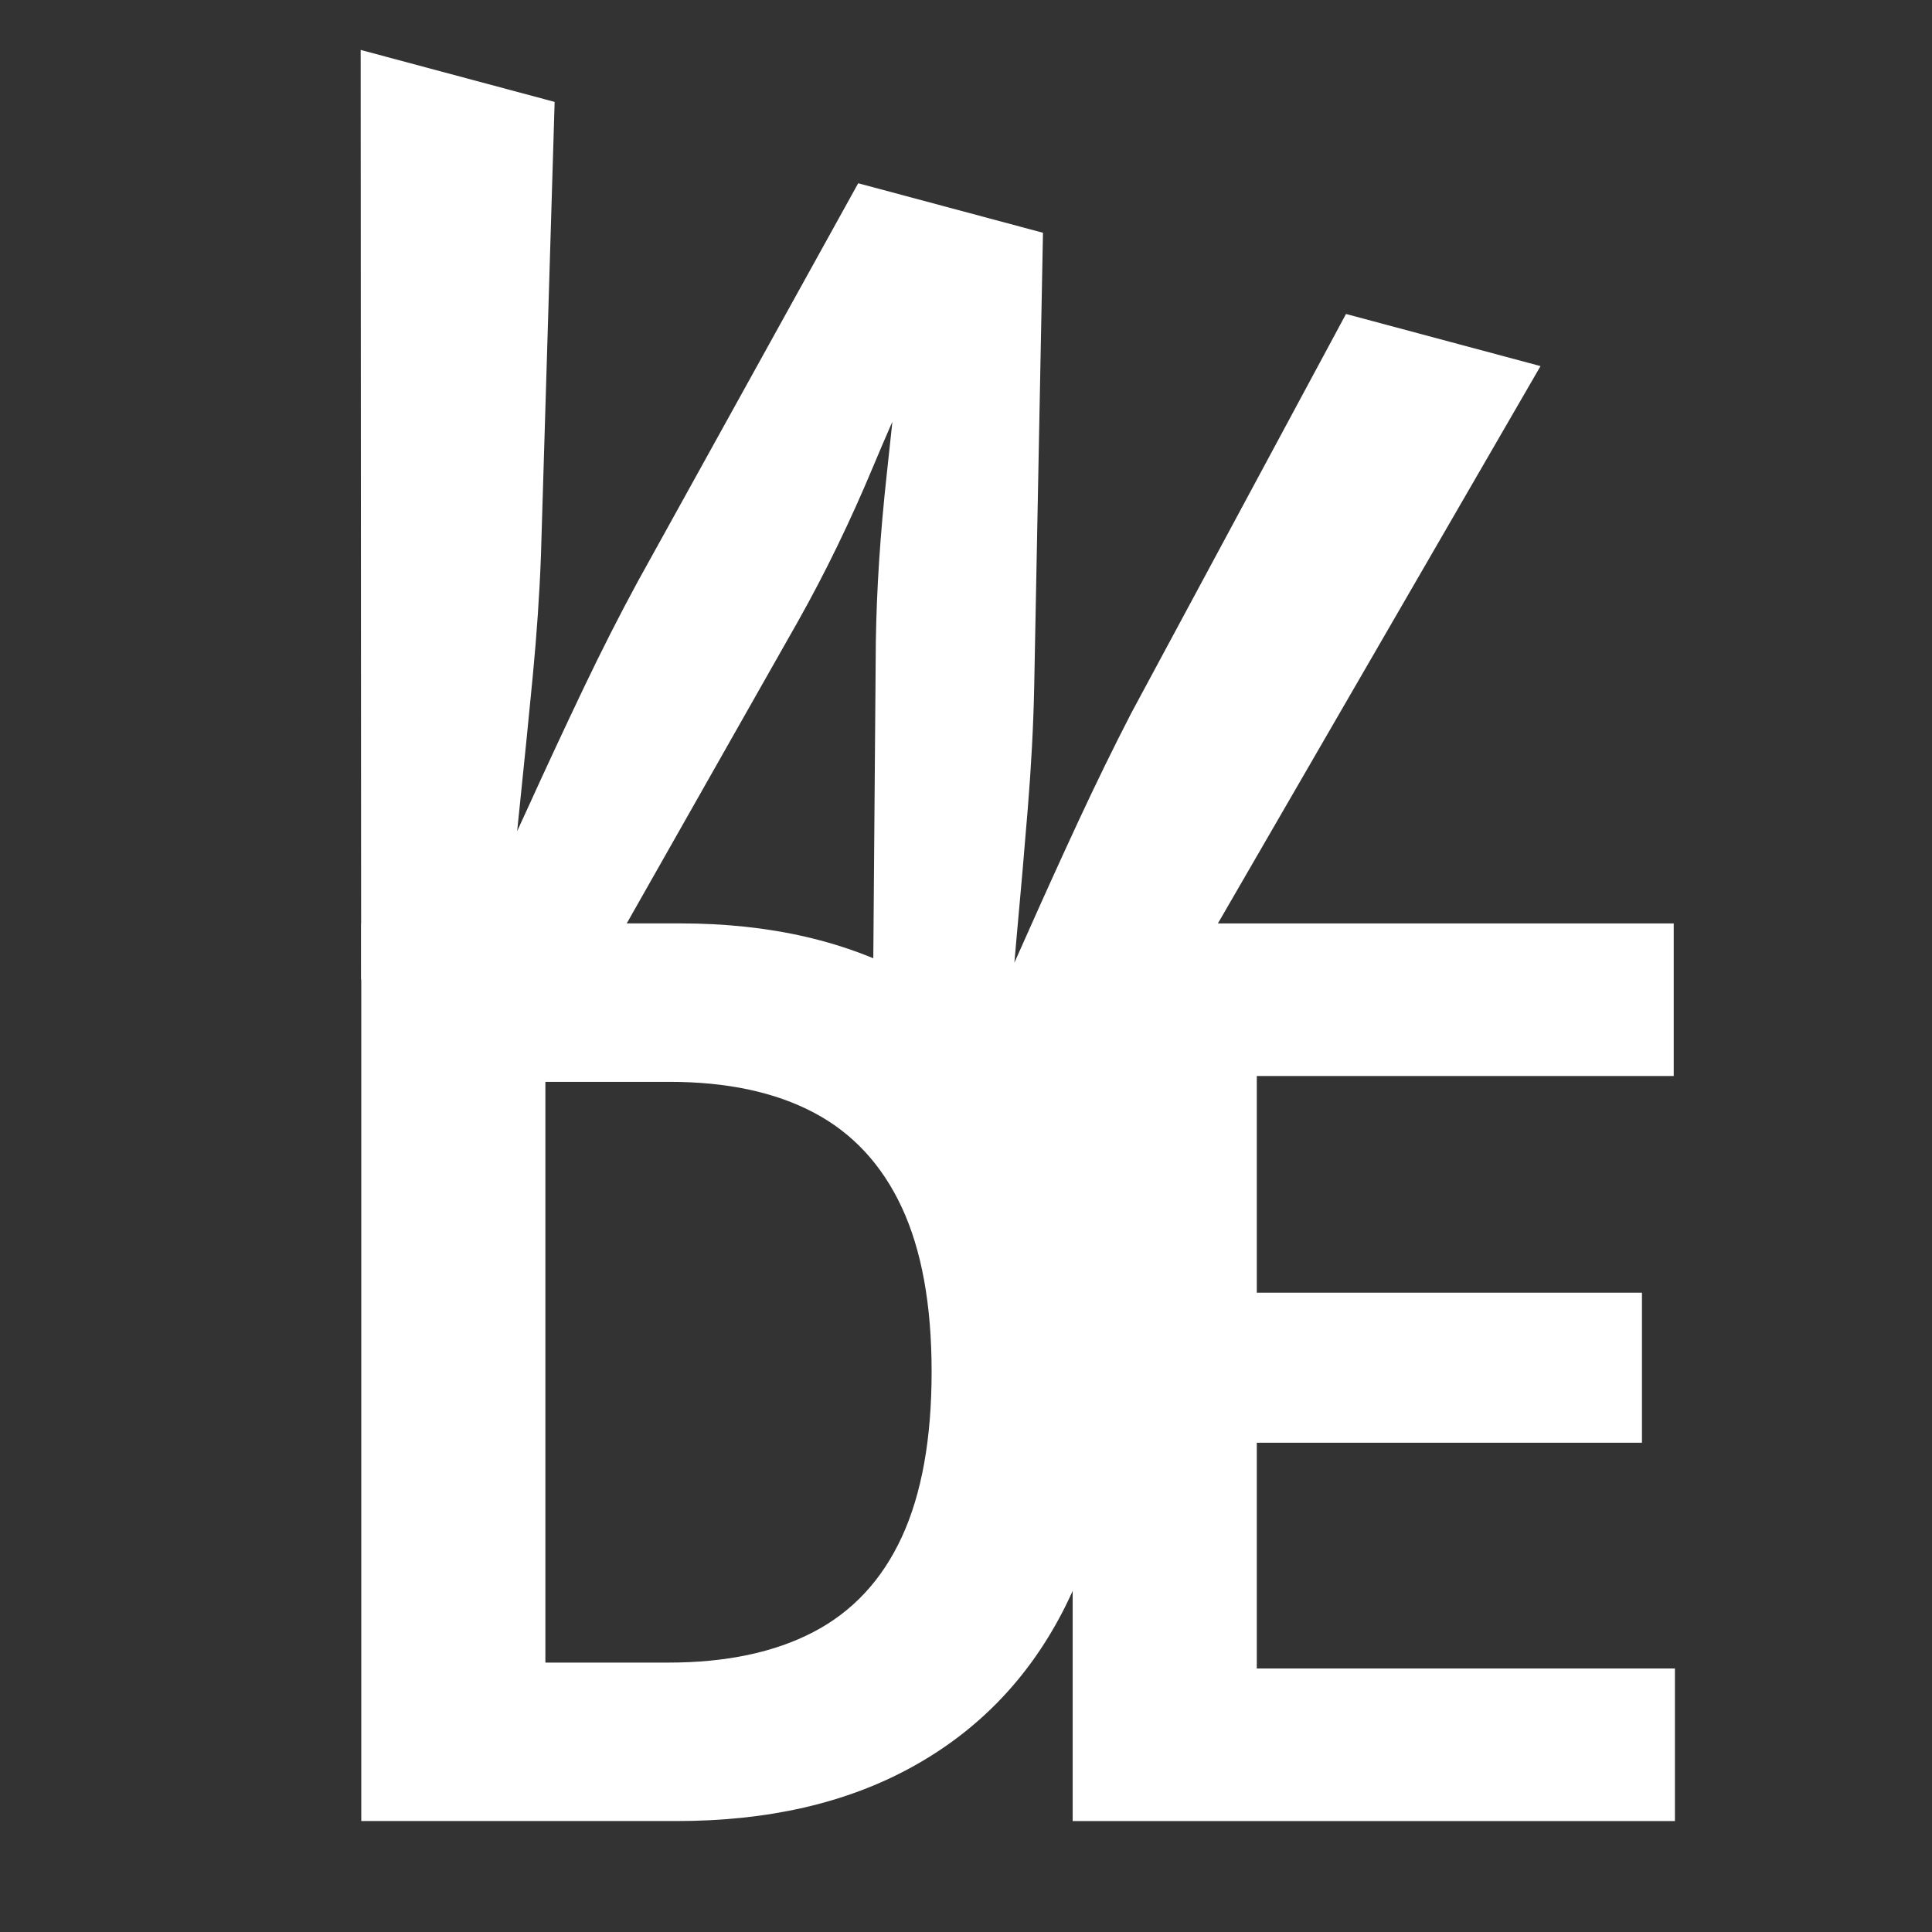 <?xml version="1.0" encoding="UTF-8" standalone="no"?>
<!DOCTYPE svg PUBLIC "-//W3C//DTD SVG 1.1//EN" "http://www.w3.org/Graphics/SVG/1.1/DTD/svg11.dtd">
<svg width="100%" height="100%" viewBox="0 0 1080 1080" version="1.1" xmlns="http://www.w3.org/2000/svg" xmlns:xlink="http://www.w3.org/1999/xlink" xml:space="preserve" xmlns:serif="http://www.serif.com/" style="fill-rule:evenodd;clip-rule:evenodd;stroke-linejoin:round;stroke-miterlimit:2;">
    <rect x="0" y="0" width="1080" height="1080" fill="#333333" stroke="none"/>
    <g transform="matrix(28.392,7.608,-7.608,28.392,-970.966,-11032)">
        <path d="M140.507,370.193L135.923,353.121L139.742,353.121L141.722,361.515C141.884,362.221 142.032,362.974 142.166,363.773C142.3,364.573 142.431,365.375 142.559,366.179C142.687,366.983 142.813,367.757 142.937,368.498L142.321,368.498C142.46,367.757 142.597,366.983 142.732,366.179C142.866,365.375 143.007,364.573 143.155,363.773C143.303,362.974 143.462,362.221 143.632,361.515L145.719,353.121L149.357,353.121L151.433,361.515C151.607,362.221 151.766,362.974 151.912,363.773C152.058,364.573 152.2,365.375 152.338,366.179C152.477,366.983 152.615,367.757 152.755,368.498L152.116,368.498C152.248,367.757 152.376,366.983 152.503,366.179C152.629,365.375 152.762,364.573 152.901,363.773C153.041,362.974 153.188,362.221 153.342,361.515L155.323,353.121L159.153,353.121L154.558,370.193L150.566,370.193L148.301,361.462C148.056,360.491 147.847,359.44 147.673,358.308C147.5,357.176 147.308,356.014 147.099,354.822L147.966,354.822C147.732,355.986 147.54,357.127 147.389,358.244C147.239,359.361 147.033,360.434 146.77,361.462L144.504,370.193L140.507,370.193Z" style="fill:white;fill-rule:nonzero;"/>
    </g>
    <g transform="matrix(25.776,0,0,25.776,-2934.85,-8524.11)">
        <path d="M137.123,370.193L137.123,350.726L150.158,350.726L150.158,354.035L141.116,354.035L141.116,358.734L149.469,358.734L149.469,361.988L141.116,361.988L141.116,366.884L150.184,366.884L150.184,370.193L137.123,370.193Z" style="fill:white;fill-rule:nonzero;"/>
    </g>
    <g transform="matrix(29.653,0,0,29.653,-3857.34,-9959.36)">
        <path d="M142.843,370.193L138.46,370.193L138.46,367.206L142.682,367.206C143.77,367.206 144.682,367.014 145.42,366.628C146.157,366.243 146.712,365.645 147.085,364.835C147.458,364.024 147.645,362.987 147.645,361.723C147.645,360.461 147.457,359.428 147.082,358.623C146.706,357.817 146.153,357.222 145.421,356.836C144.69,356.451 143.784,356.258 142.703,356.258L138.381,356.258L138.381,353.271L142.905,353.271C144.605,353.271 146.065,353.609 147.286,354.285C148.507,354.961 149.447,355.93 150.107,357.193C150.766,358.455 151.096,359.965 151.096,361.723C151.096,363.483 150.766,364.996 150.107,366.262C149.448,367.528 148.502,368.5 147.27,369.177C146.037,369.855 144.562,370.193 142.843,370.193ZM140.364,353.271L140.364,370.193L136.893,370.193L136.893,353.271L140.364,353.271Z" style="fill:white;fill-rule:nonzero;"/>
    </g>
</svg>
